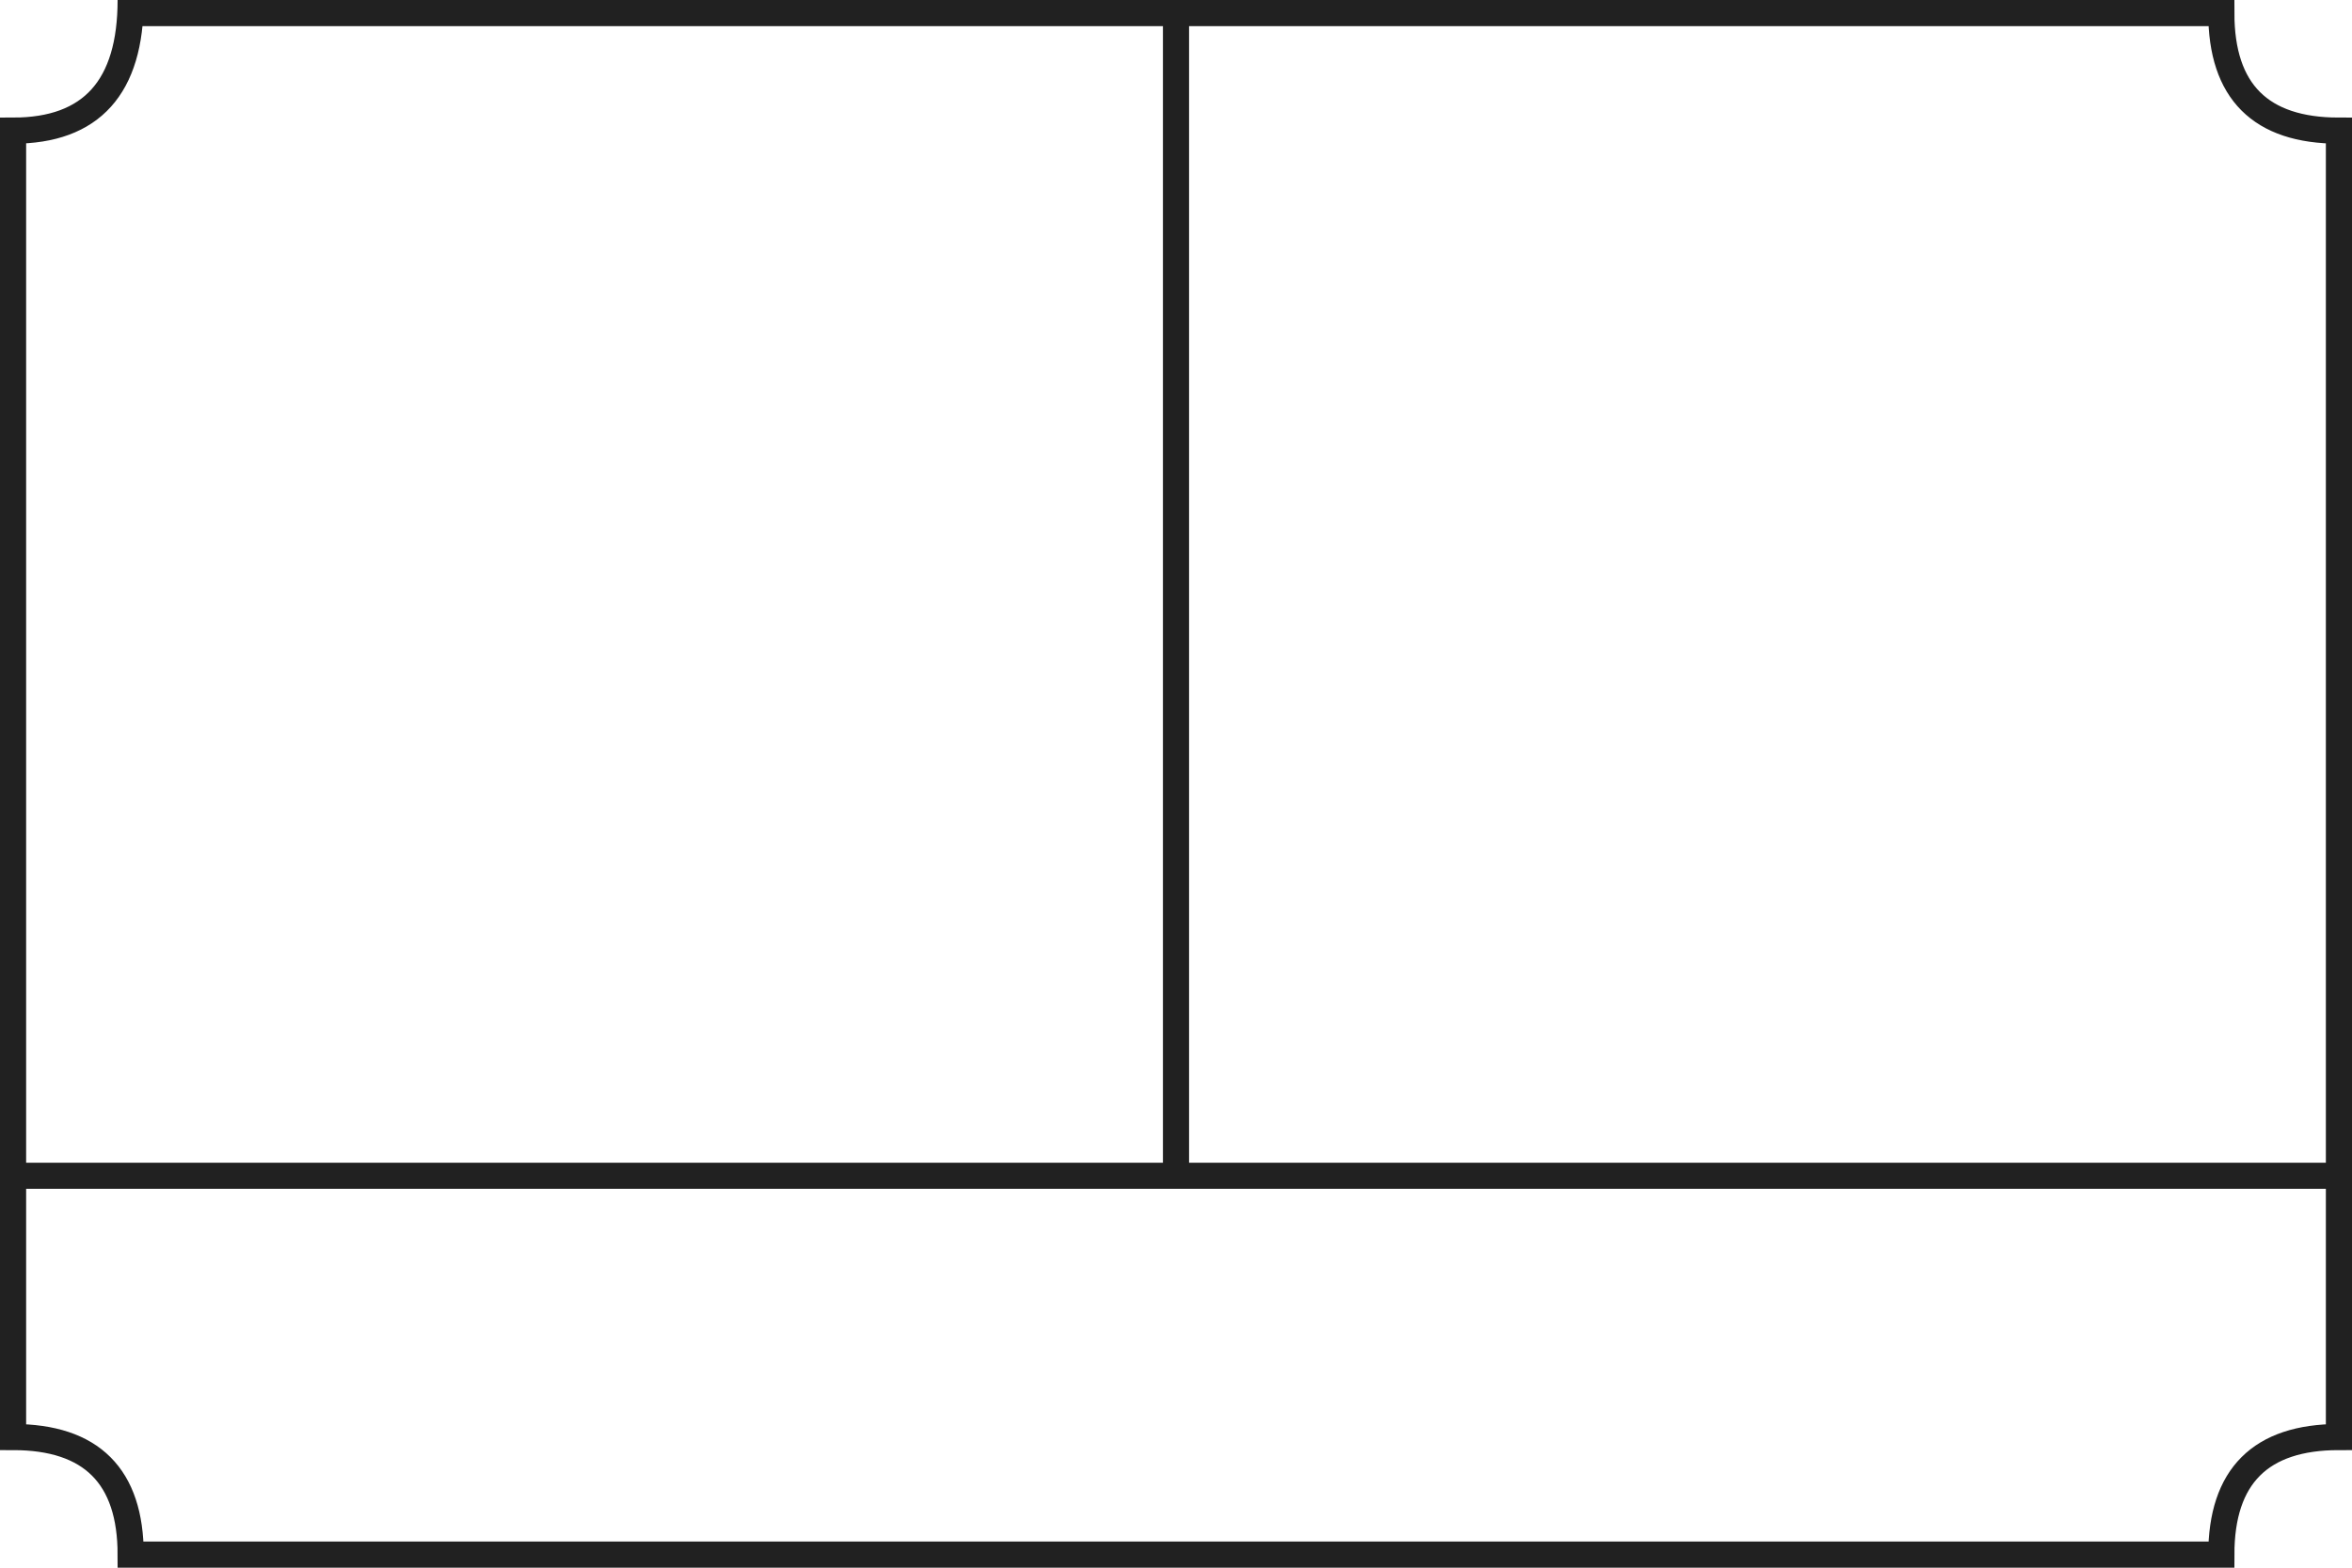 <svg viewBox="0 0 180 120" xmlns="http://www.w3.org/2000/svg" xmlns:xlink="http://www.w3.org/1999/xlink">
  <path fill="none" strokeLinecap="round" stroke-width="2" strokeLinejoin="round" stroke="#212121" 
    d="M10 1 L170 1 Q170 10 179 10 L179 110 Q170 110 170 119 L10 119 Q10 110 1 110 L1 10 Q10 10 10 0 M1 90 L179 90 M90 1 L90 90" />
</svg>